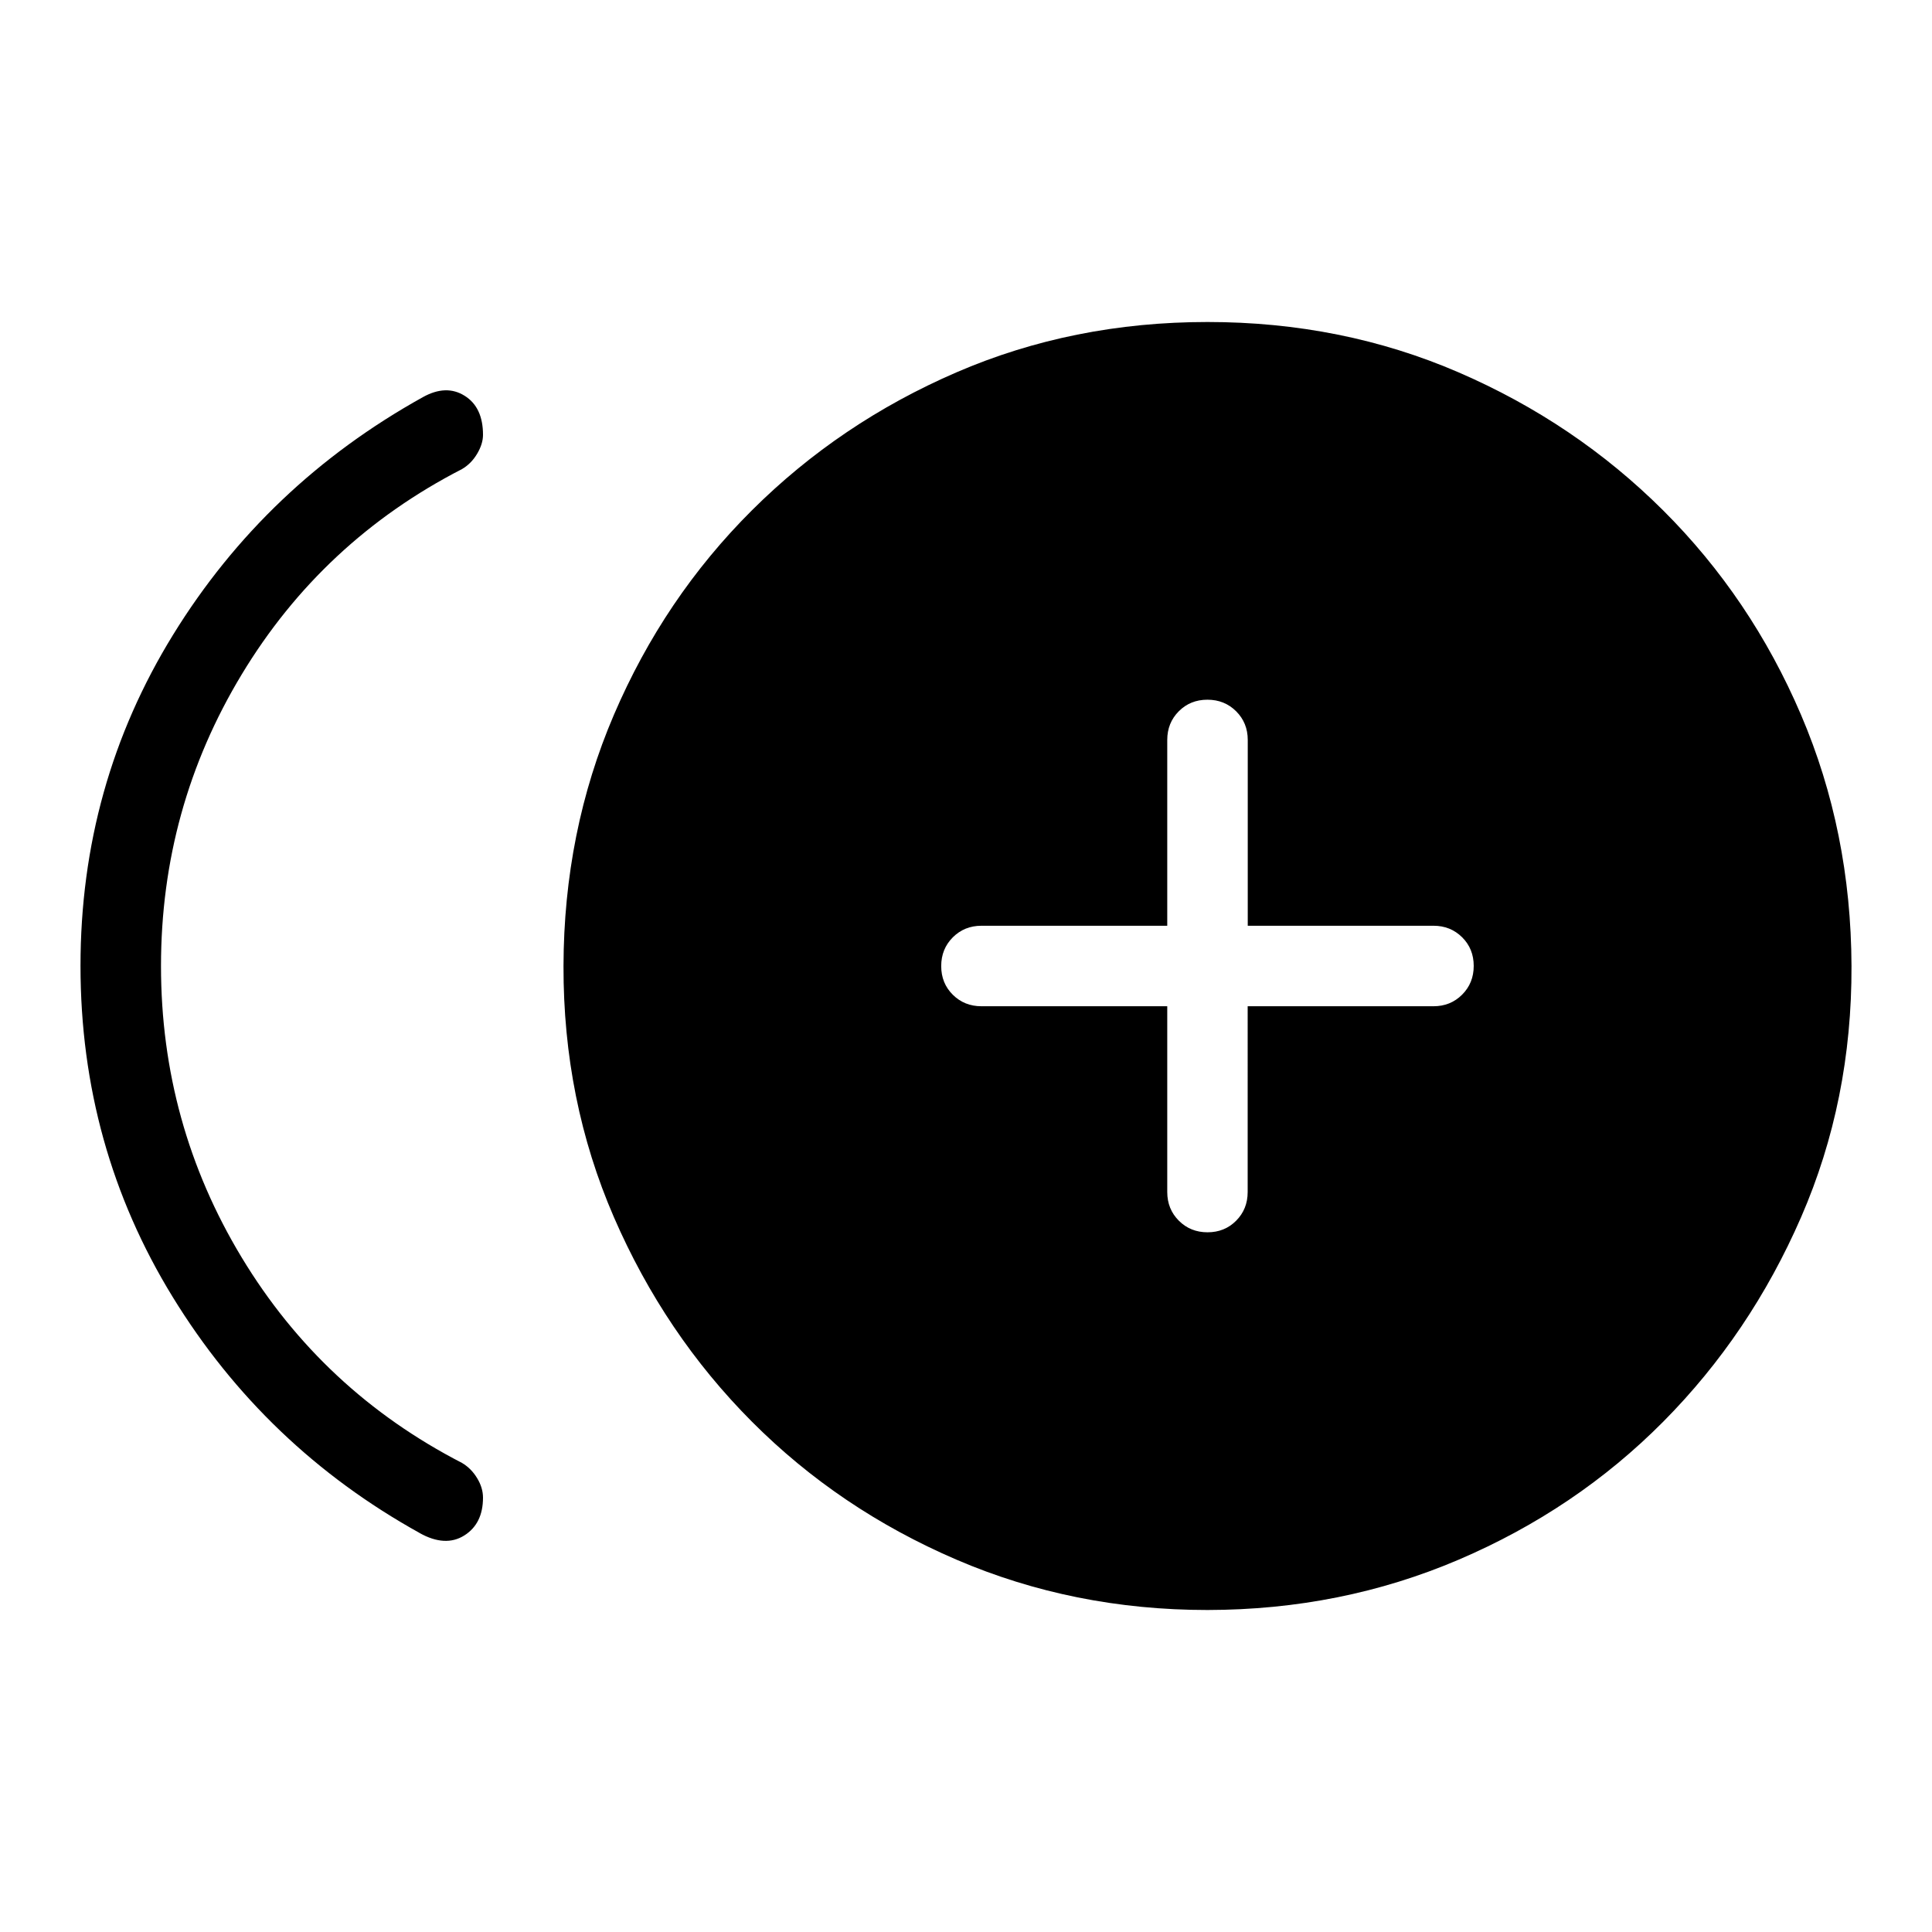 <svg xmlns="http://www.w3.org/2000/svg" width="1em" height="1em" viewBox="0 0 24 24"><path fill="currentColor" d="M5.214 19.044q-1.924-1.067-3.069-2.933T1 11.998t1.151-4.114t3.103-2.951q.288-.16.517-.017q.229.142.229.486q0 .112-.073.235t-.188.19q-1.735.892-2.737 2.552T2 12t1.002 3.62t2.737 2.553q.115.068.188.189q.073.12.073.242q0 .325-.234.471t-.552-.03M15 20q-1.664 0-3.12-.626T9.34 17.66t-1.714-2.54T7 12t.626-3.12T9.34 6.34t2.54-1.714T15 4t3.12.626t2.54 1.714t1.713 2.54T23 12t-.626 3.12t-1.714 2.542t-2.54 1.713T15 20m0-4.692q.213 0 .356-.144t.143-.356V12.5h2.308q.212 0 .356-.144t.144-.357t-.144-.356t-.356-.143H15.5V9.192q0-.212-.144-.356t-.357-.144t-.356.144t-.143.356V11.5h-2.308q-.212 0-.356.144t-.144.357t.144.356t.356.143H14.5v2.308q0 .212.144.356t.357.144"/></svg>
